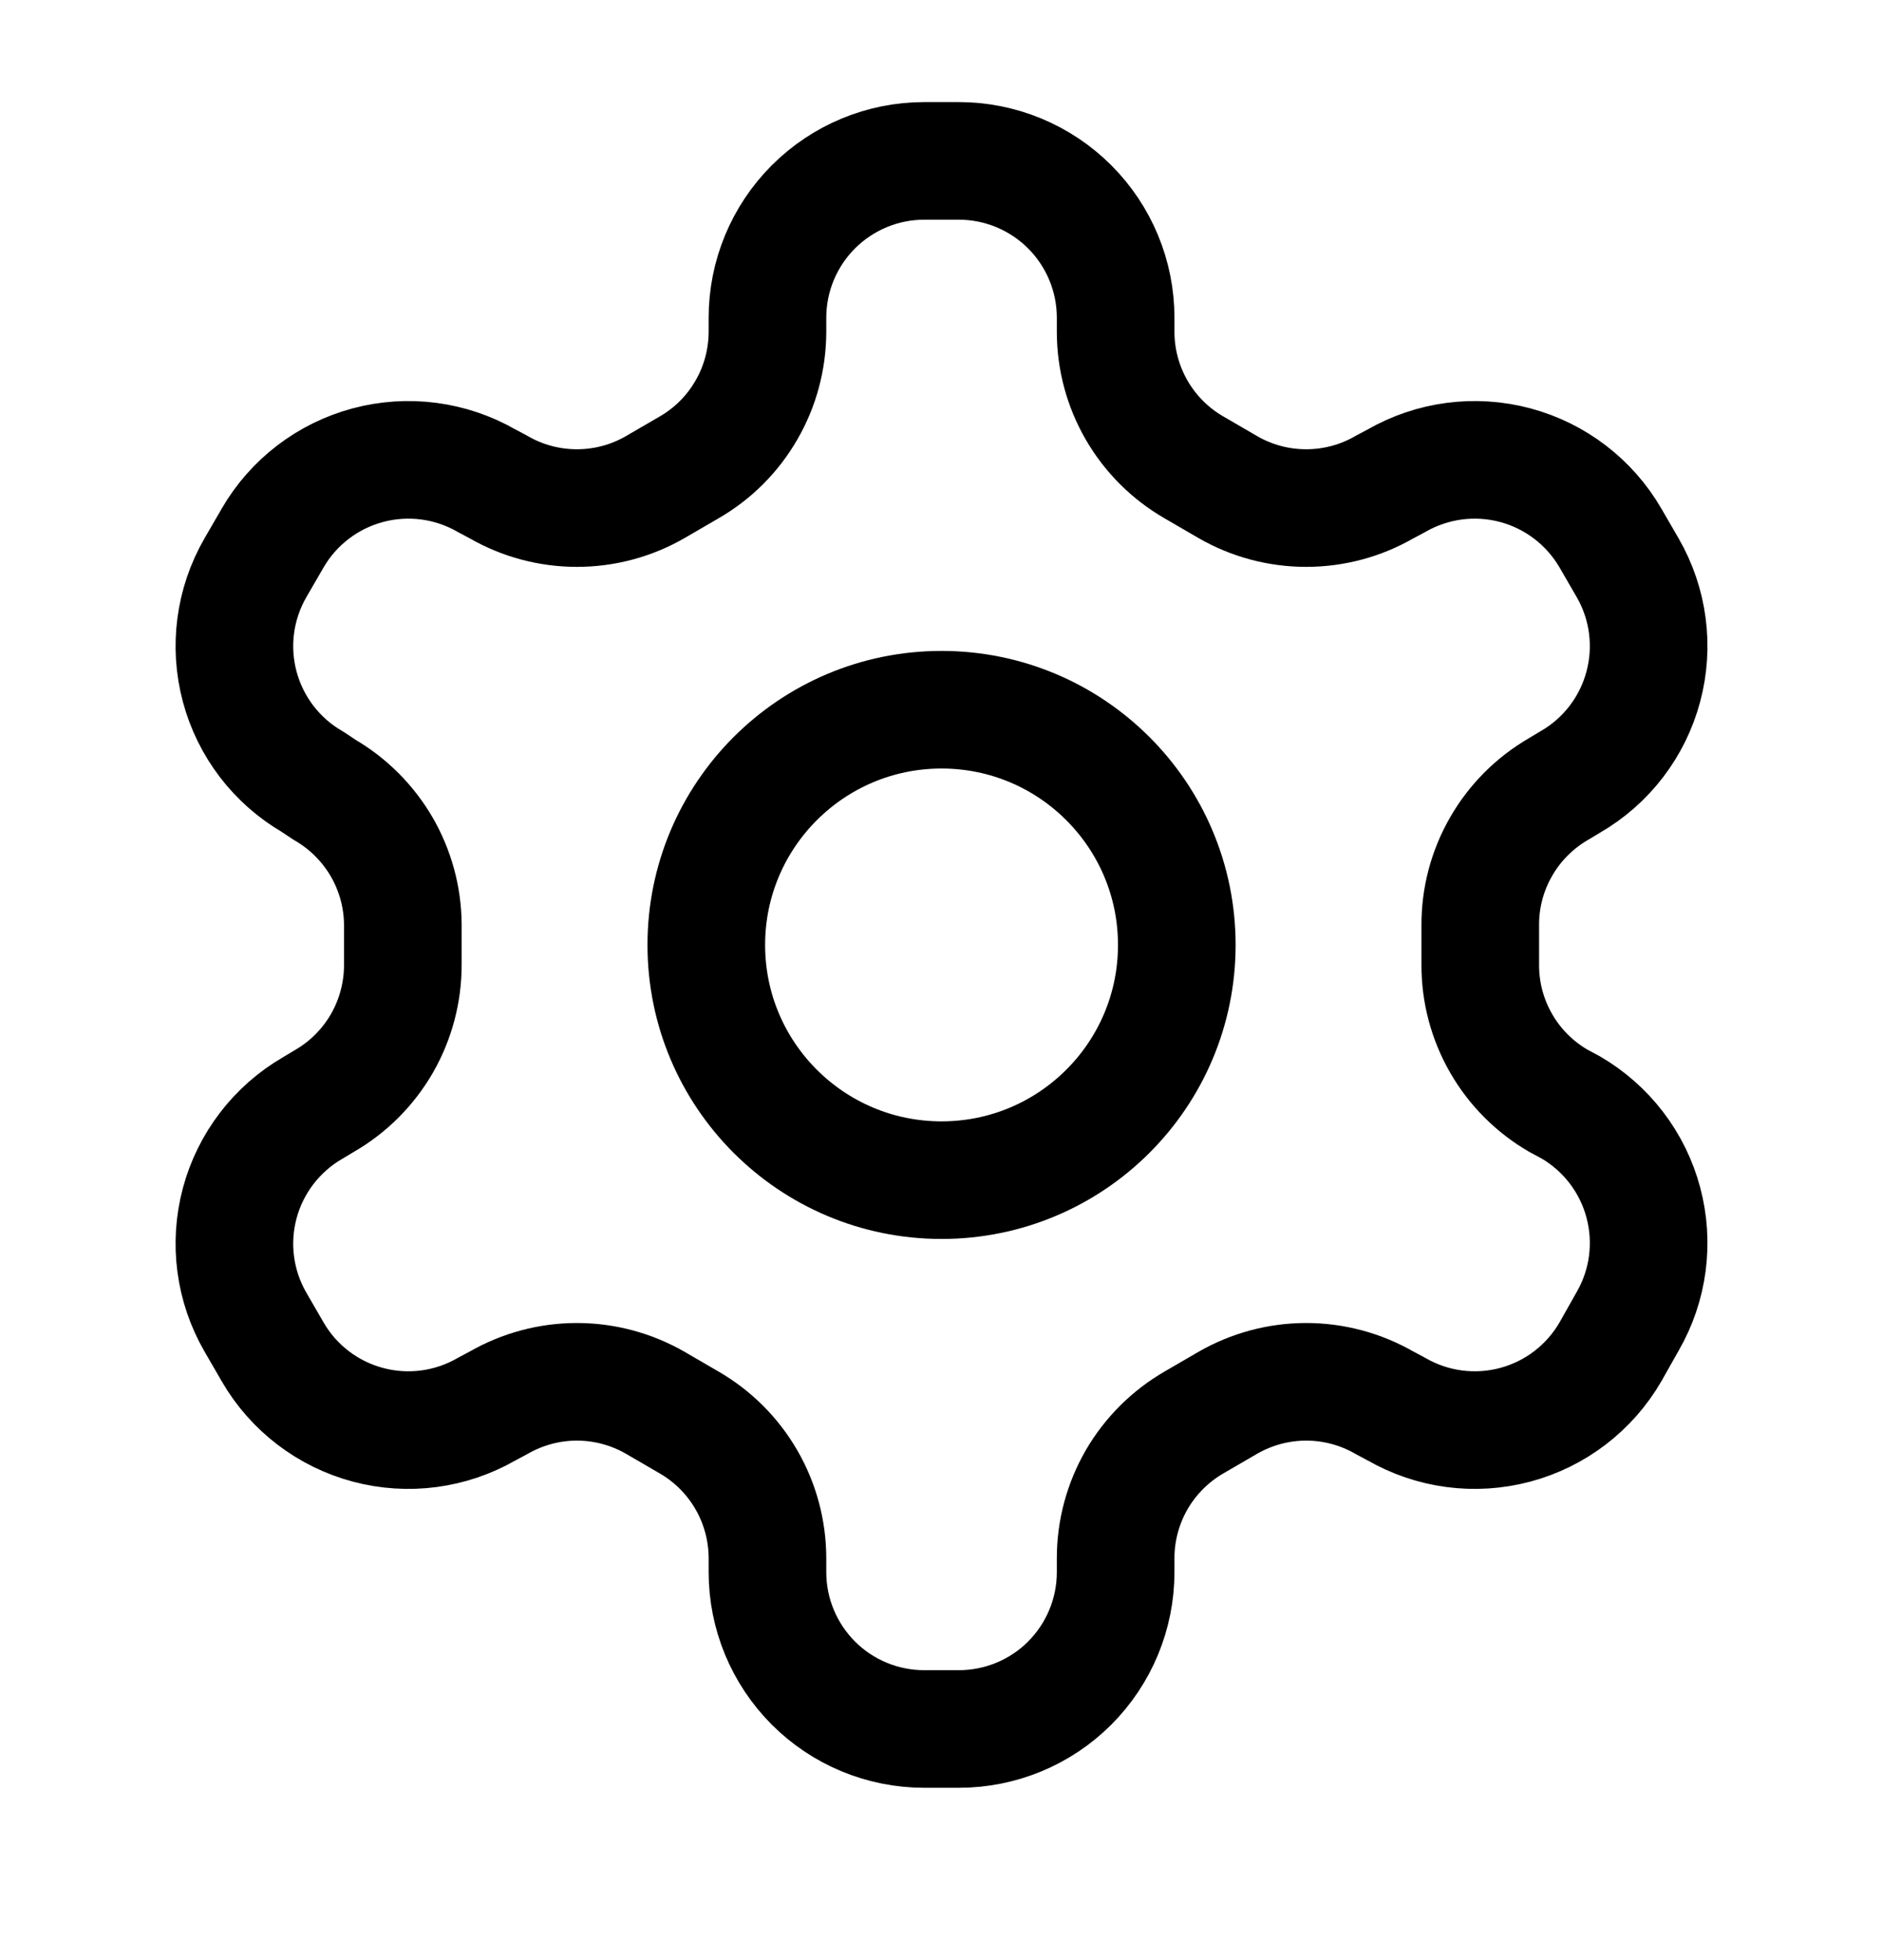 <svg width="24" height="25" viewBox="0 0 24 25" fill="none" xmlns="http://www.w3.org/2000/svg">
<path d="M12.227 2.052H11.787C11.256 2.052 10.748 2.263 10.373 2.638C9.998 3.013 9.787 3.522 9.787 4.052V4.232C9.786 4.583 9.694 4.928 9.518 5.231C9.343 5.535 9.091 5.787 8.787 5.962L8.357 6.212C8.053 6.388 7.708 6.48 7.357 6.48C7.006 6.48 6.661 6.388 6.357 6.212L6.207 6.132C5.748 5.868 5.203 5.796 4.691 5.933C4.179 6.07 3.742 6.404 3.477 6.862L3.257 7.242C2.992 7.701 2.92 8.247 3.057 8.758C3.194 9.27 3.528 9.707 3.987 9.972L4.137 10.072C4.439 10.247 4.69 10.498 4.866 10.799C5.041 11.101 5.135 11.443 5.137 11.792V12.302C5.138 12.655 5.046 13.001 4.871 13.307C4.695 13.612 4.442 13.866 4.137 14.042L3.987 14.132C3.528 14.398 3.194 14.835 3.057 15.346C2.92 15.858 2.992 16.403 3.257 16.862L3.477 17.242C3.742 17.701 4.179 18.035 4.691 18.172C5.203 18.309 5.748 18.237 6.207 17.972L6.357 17.892C6.661 17.717 7.006 17.624 7.357 17.624C7.708 17.624 8.053 17.717 8.357 17.892L8.787 18.142C9.091 18.318 9.343 18.57 9.518 18.873C9.694 19.177 9.786 19.522 9.787 19.872V20.052C9.787 20.583 9.998 21.091 10.373 21.467C10.748 21.842 11.256 22.052 11.787 22.052H12.227C12.757 22.052 13.266 21.842 13.641 21.467C14.016 21.091 14.227 20.583 14.227 20.052V19.872C14.227 19.522 14.32 19.177 14.495 18.873C14.671 18.57 14.923 18.318 15.227 18.142L15.657 17.892C15.961 17.717 16.306 17.624 16.657 17.624C17.008 17.624 17.353 17.717 17.657 17.892L17.807 17.972C18.266 18.237 18.811 18.309 19.323 18.172C19.835 18.035 20.271 17.701 20.537 17.242L20.757 16.852C21.022 16.393 21.093 15.848 20.956 15.336C20.82 14.825 20.485 14.388 20.027 14.122L19.877 14.042C19.572 13.866 19.318 13.612 19.143 13.307C18.967 13.001 18.875 12.655 18.877 12.302V11.802C18.875 11.45 18.967 11.103 19.143 10.798C19.318 10.492 19.572 10.239 19.877 10.062L20.027 9.972C20.485 9.707 20.82 9.27 20.956 8.758C21.093 8.247 21.022 7.701 20.757 7.242L20.537 6.862C20.271 6.404 19.835 6.07 19.323 5.933C18.811 5.796 18.266 5.868 17.807 6.132L17.657 6.212C17.353 6.388 17.008 6.48 16.657 6.48C16.306 6.48 15.961 6.388 15.657 6.212L15.227 5.962C14.923 5.787 14.671 5.535 14.495 5.231C14.32 4.928 14.227 4.583 14.227 4.232V4.052C14.227 3.522 14.016 3.013 13.641 2.638C13.266 2.263 12.757 2.052 12.227 2.052Z" stroke="black" stroke-width="1.5" stroke-linecap="round" stroke-linejoin="round"/>
<path d="M12.007 15.052C13.664 15.052 15.007 13.709 15.007 12.052C15.007 10.396 13.664 9.052 12.007 9.052C10.35 9.052 9.007 10.396 9.007 12.052C9.007 13.709 10.35 15.052 12.007 15.052Z" stroke="black" stroke-width="1.5" stroke-linecap="round" stroke-linejoin="round"/>
</svg>
